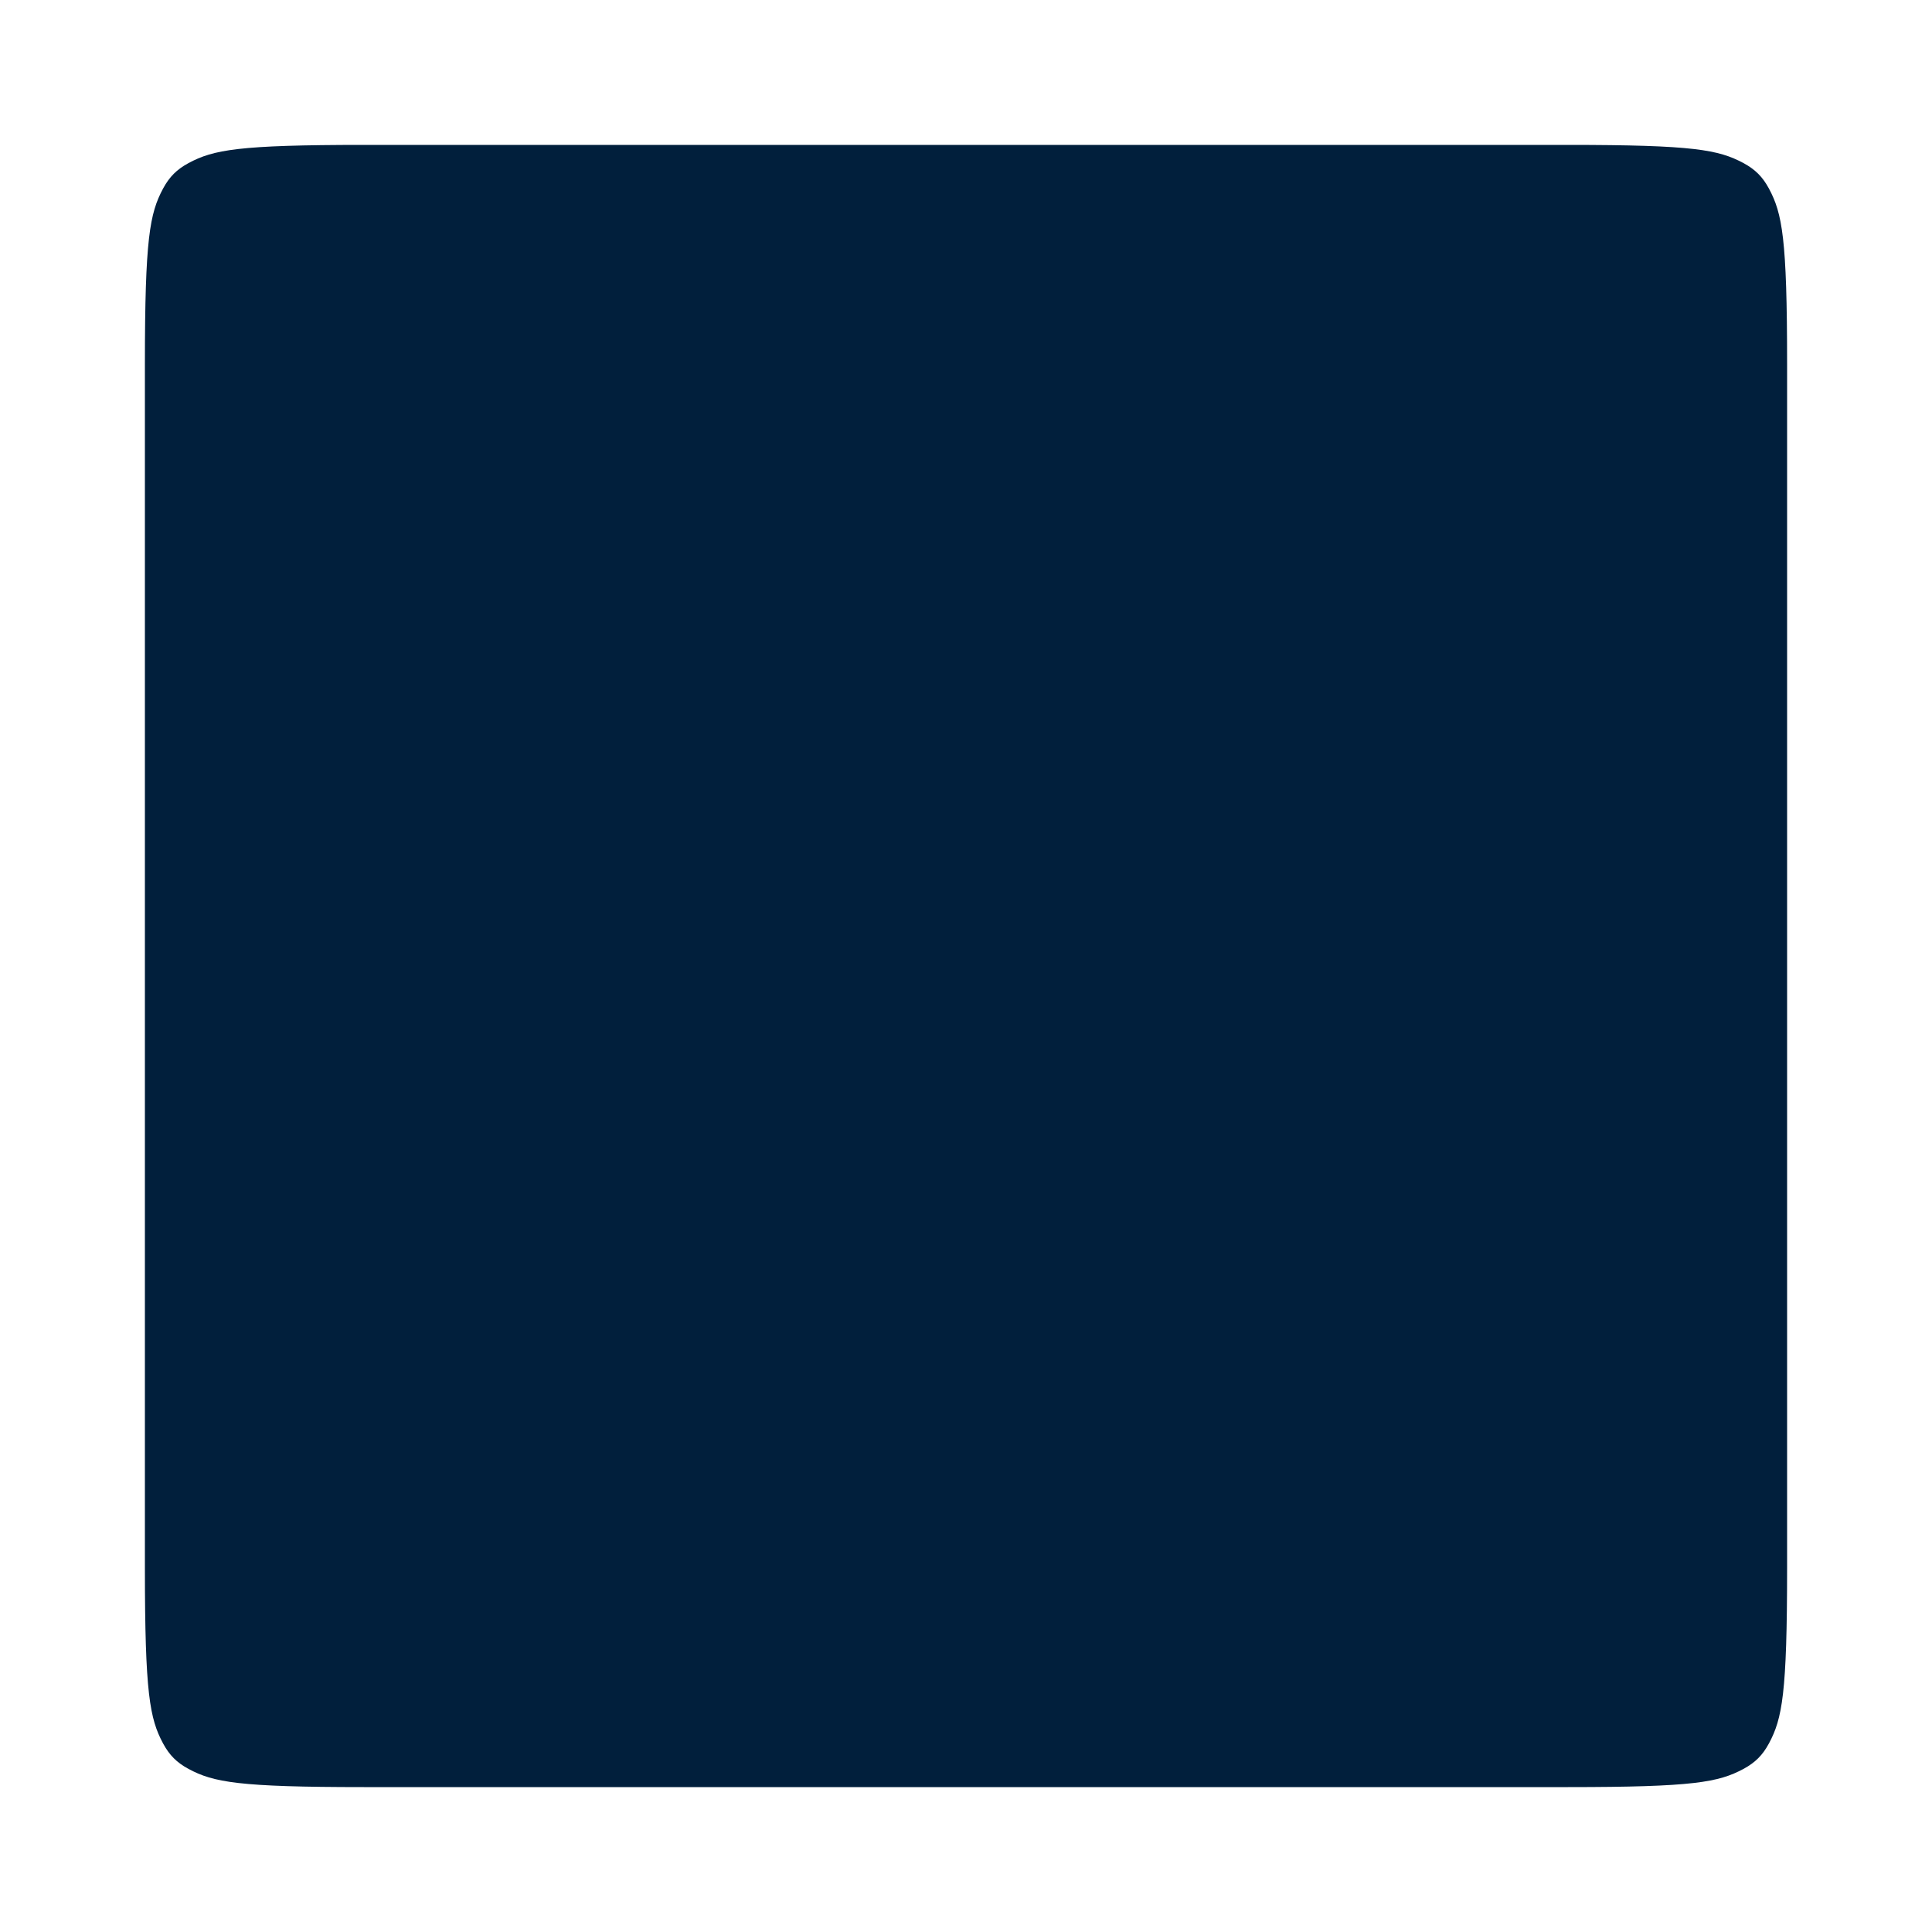 <?xml version="1.0" encoding="UTF-8"?>
<svg width="10px" height="10px" viewBox="0 0 10 10" version="1.1" xmlns="http://www.w3.org/2000/svg" xmlns:xlink="http://www.w3.org/1999/xlink">
    <!-- Generator: Sketch 49.1 (51147) - http://www.bohemiancoding.com/sketch -->
    <title>nav-blog-middle</title>
    <desc>Created with Sketch.</desc>
    <defs></defs>
    <g id="Page-1" stroke="none" stroke-width="1" fill="none" fill-rule="evenodd">
        <g id="home" transform="translate(-712, -30)" fill="#011F3C">
            <g id="nav" transform="translate(140, 18)">
                <g id="Group-35" transform="translate(353, 10)">
                    <g id="Group-34" transform="translate(218, 0)">
                        <g id="nav-blog-middle" transform="translate(0, 1)">
                            <path d="M2.884,1.75 C2.234,1.75 2.105,1.775 1.976,1.844 C1.915,1.877 1.877,1.915 1.844,1.976 C1.775,2.105 1.75,2.234 1.75,2.884 L1.75,9.116 C1.75,9.766 1.775,9.895 1.844,10.024 C1.877,10.085 1.915,10.123 1.976,10.156 C2.105,10.225 2.234,10.25 2.884,10.25 L9.116,10.25 C9.766,10.25 9.895,10.225 10.024,10.156 C10.085,10.123 10.123,10.085 10.156,10.024 C10.225,9.895 10.25,9.766 10.25,9.116 L10.25,2.884 C10.25,2.234 10.225,2.105 10.156,1.976 C10.123,1.915 10.085,1.877 10.024,1.844 C9.895,1.775 9.766,1.75 9.116,1.75 L2.884,1.75 Z"></path>
                        </g>
                    </g>
                </g>
            </g>
        </g>
    </g>
</svg>